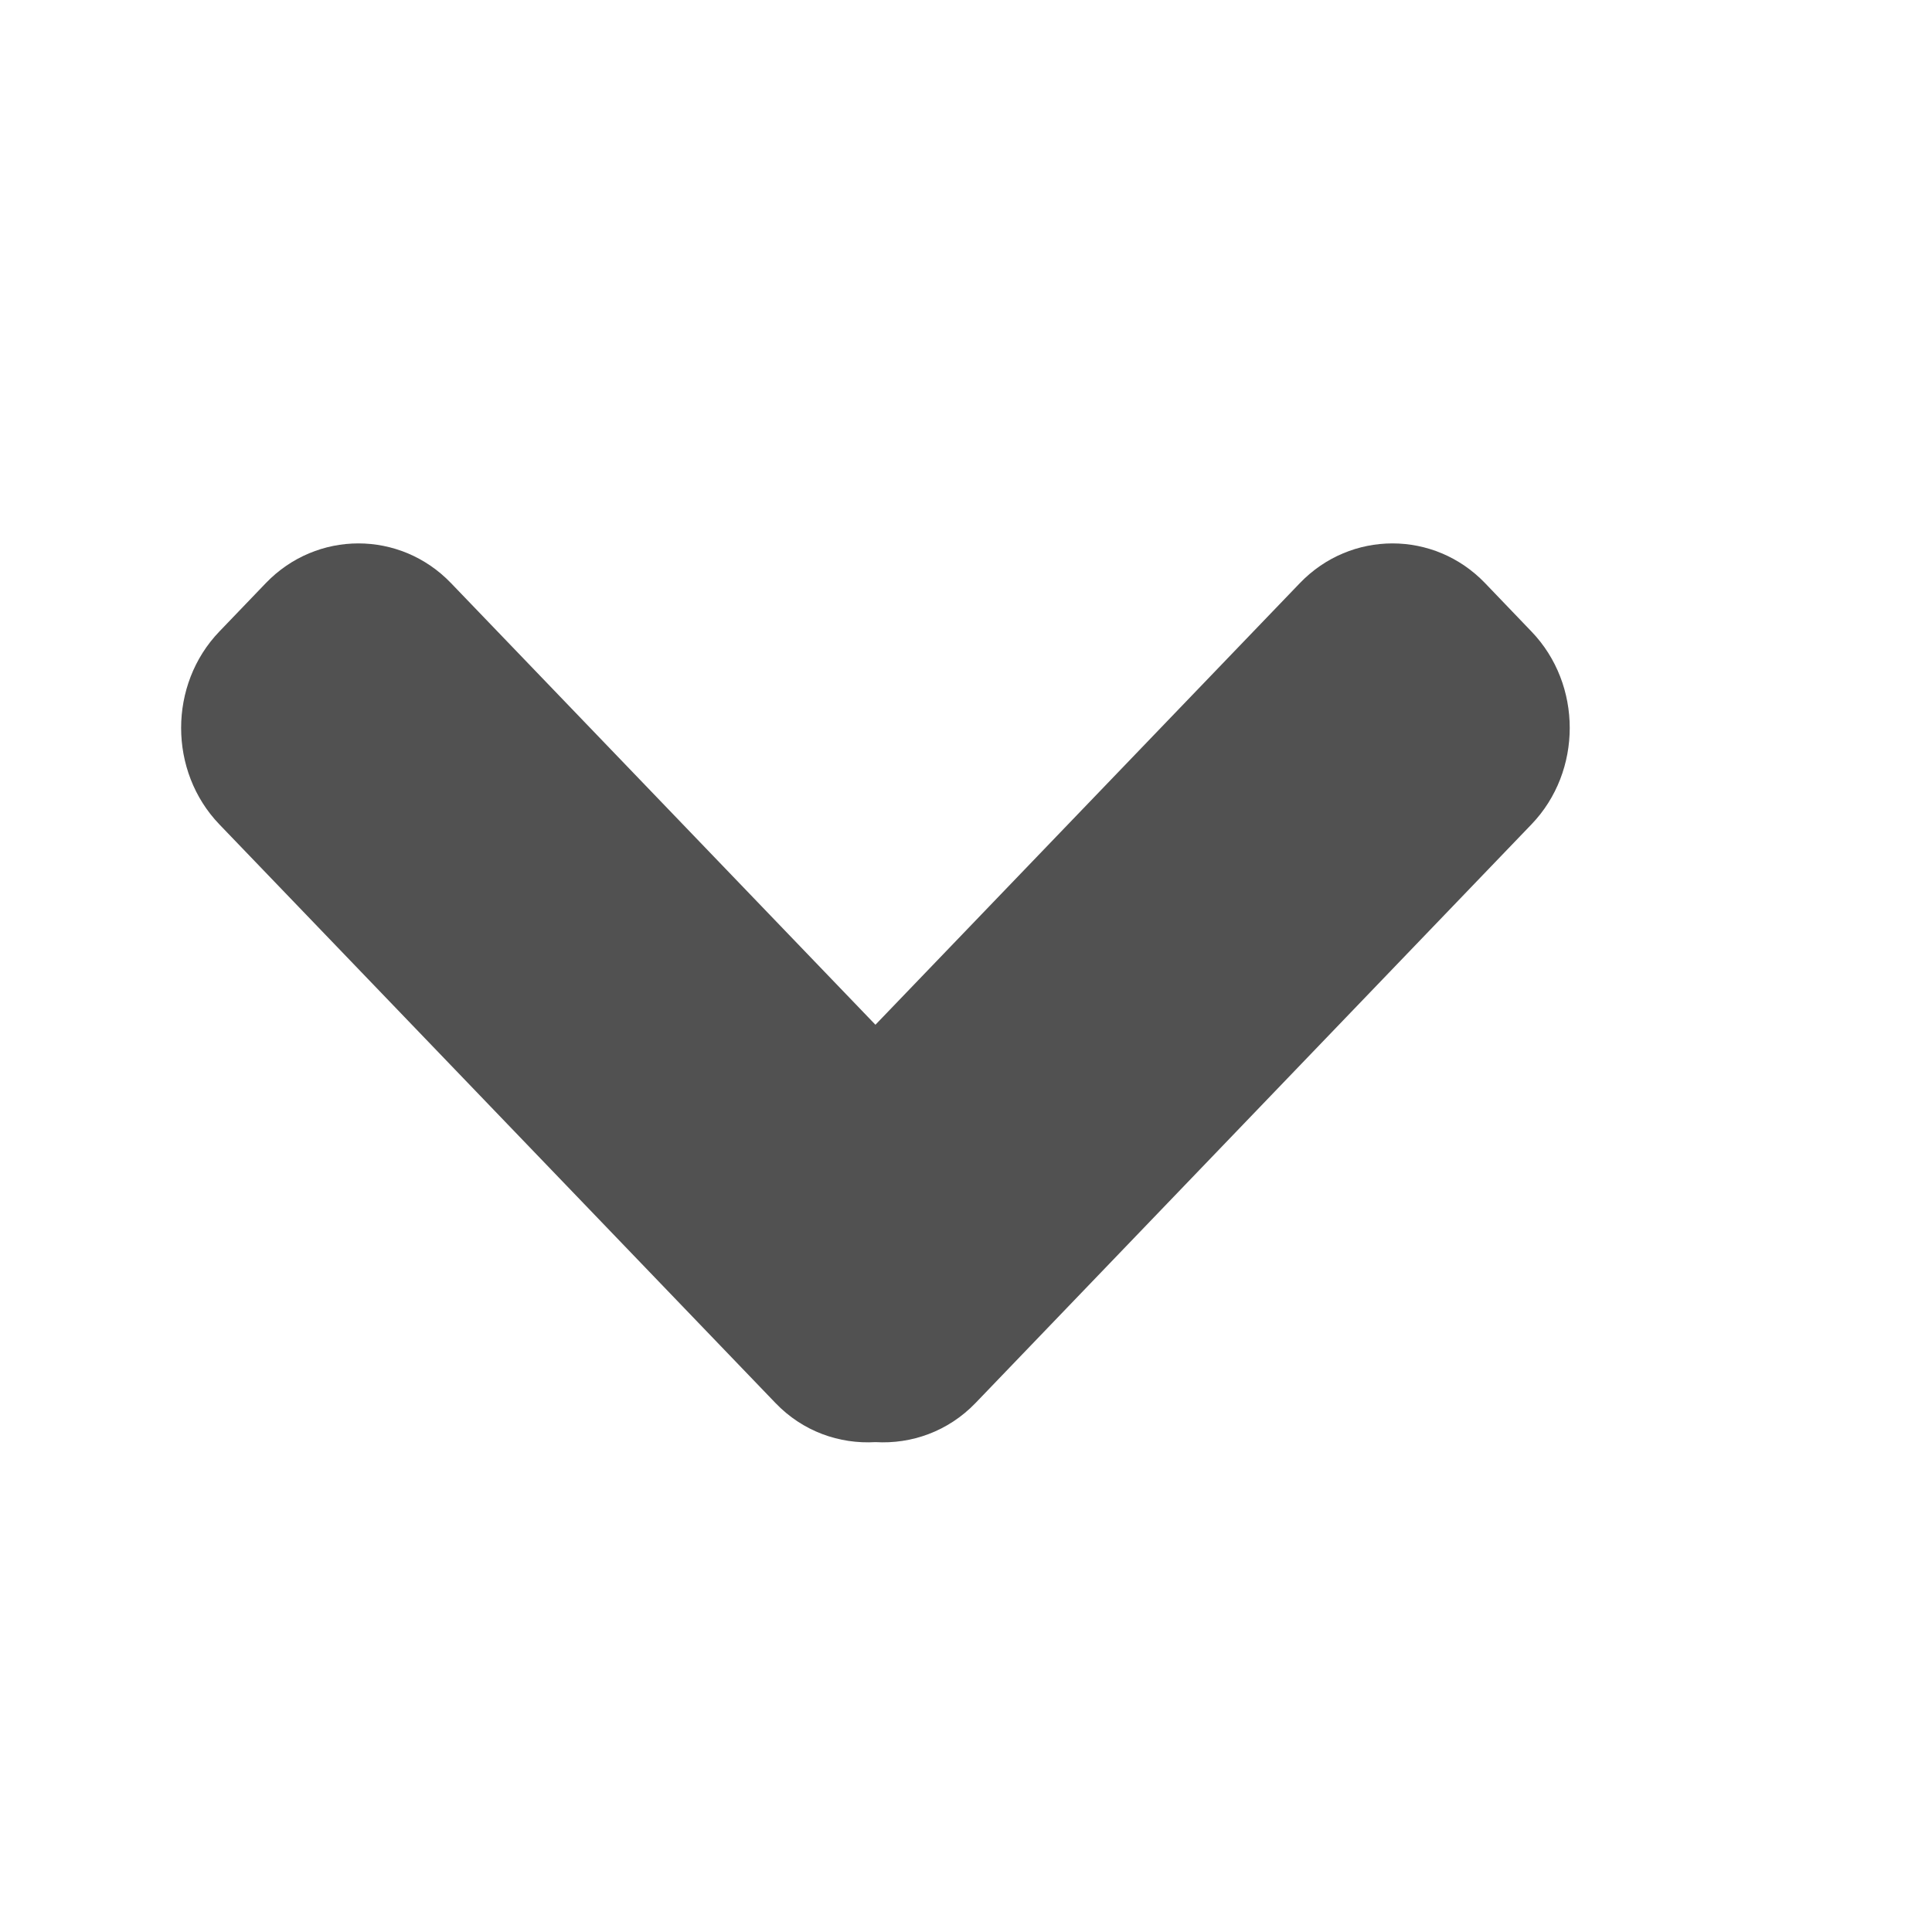 <svg width="32" height="32" viewBox="0 0 32 32" fill="none" xmlns="http://www.w3.org/2000/svg">
<path d="M16.157 23.239L25.366 13.654C26.211 12.775 26.211 11.338 25.366 10.46L24.598 9.659C23.755 8.781 22.372 8.781 21.529 9.659L14.5 16.973L7.471 9.659C6.628 8.781 5.245 8.781 4.402 9.659L3.633 10.46C2.789 11.338 2.789 12.775 3.633 13.654L12.845 23.239C13.298 23.711 13.905 23.921 14.501 23.886C15.094 23.921 15.702 23.711 16.157 23.239Z" fill="#515151"/>
</svg>
